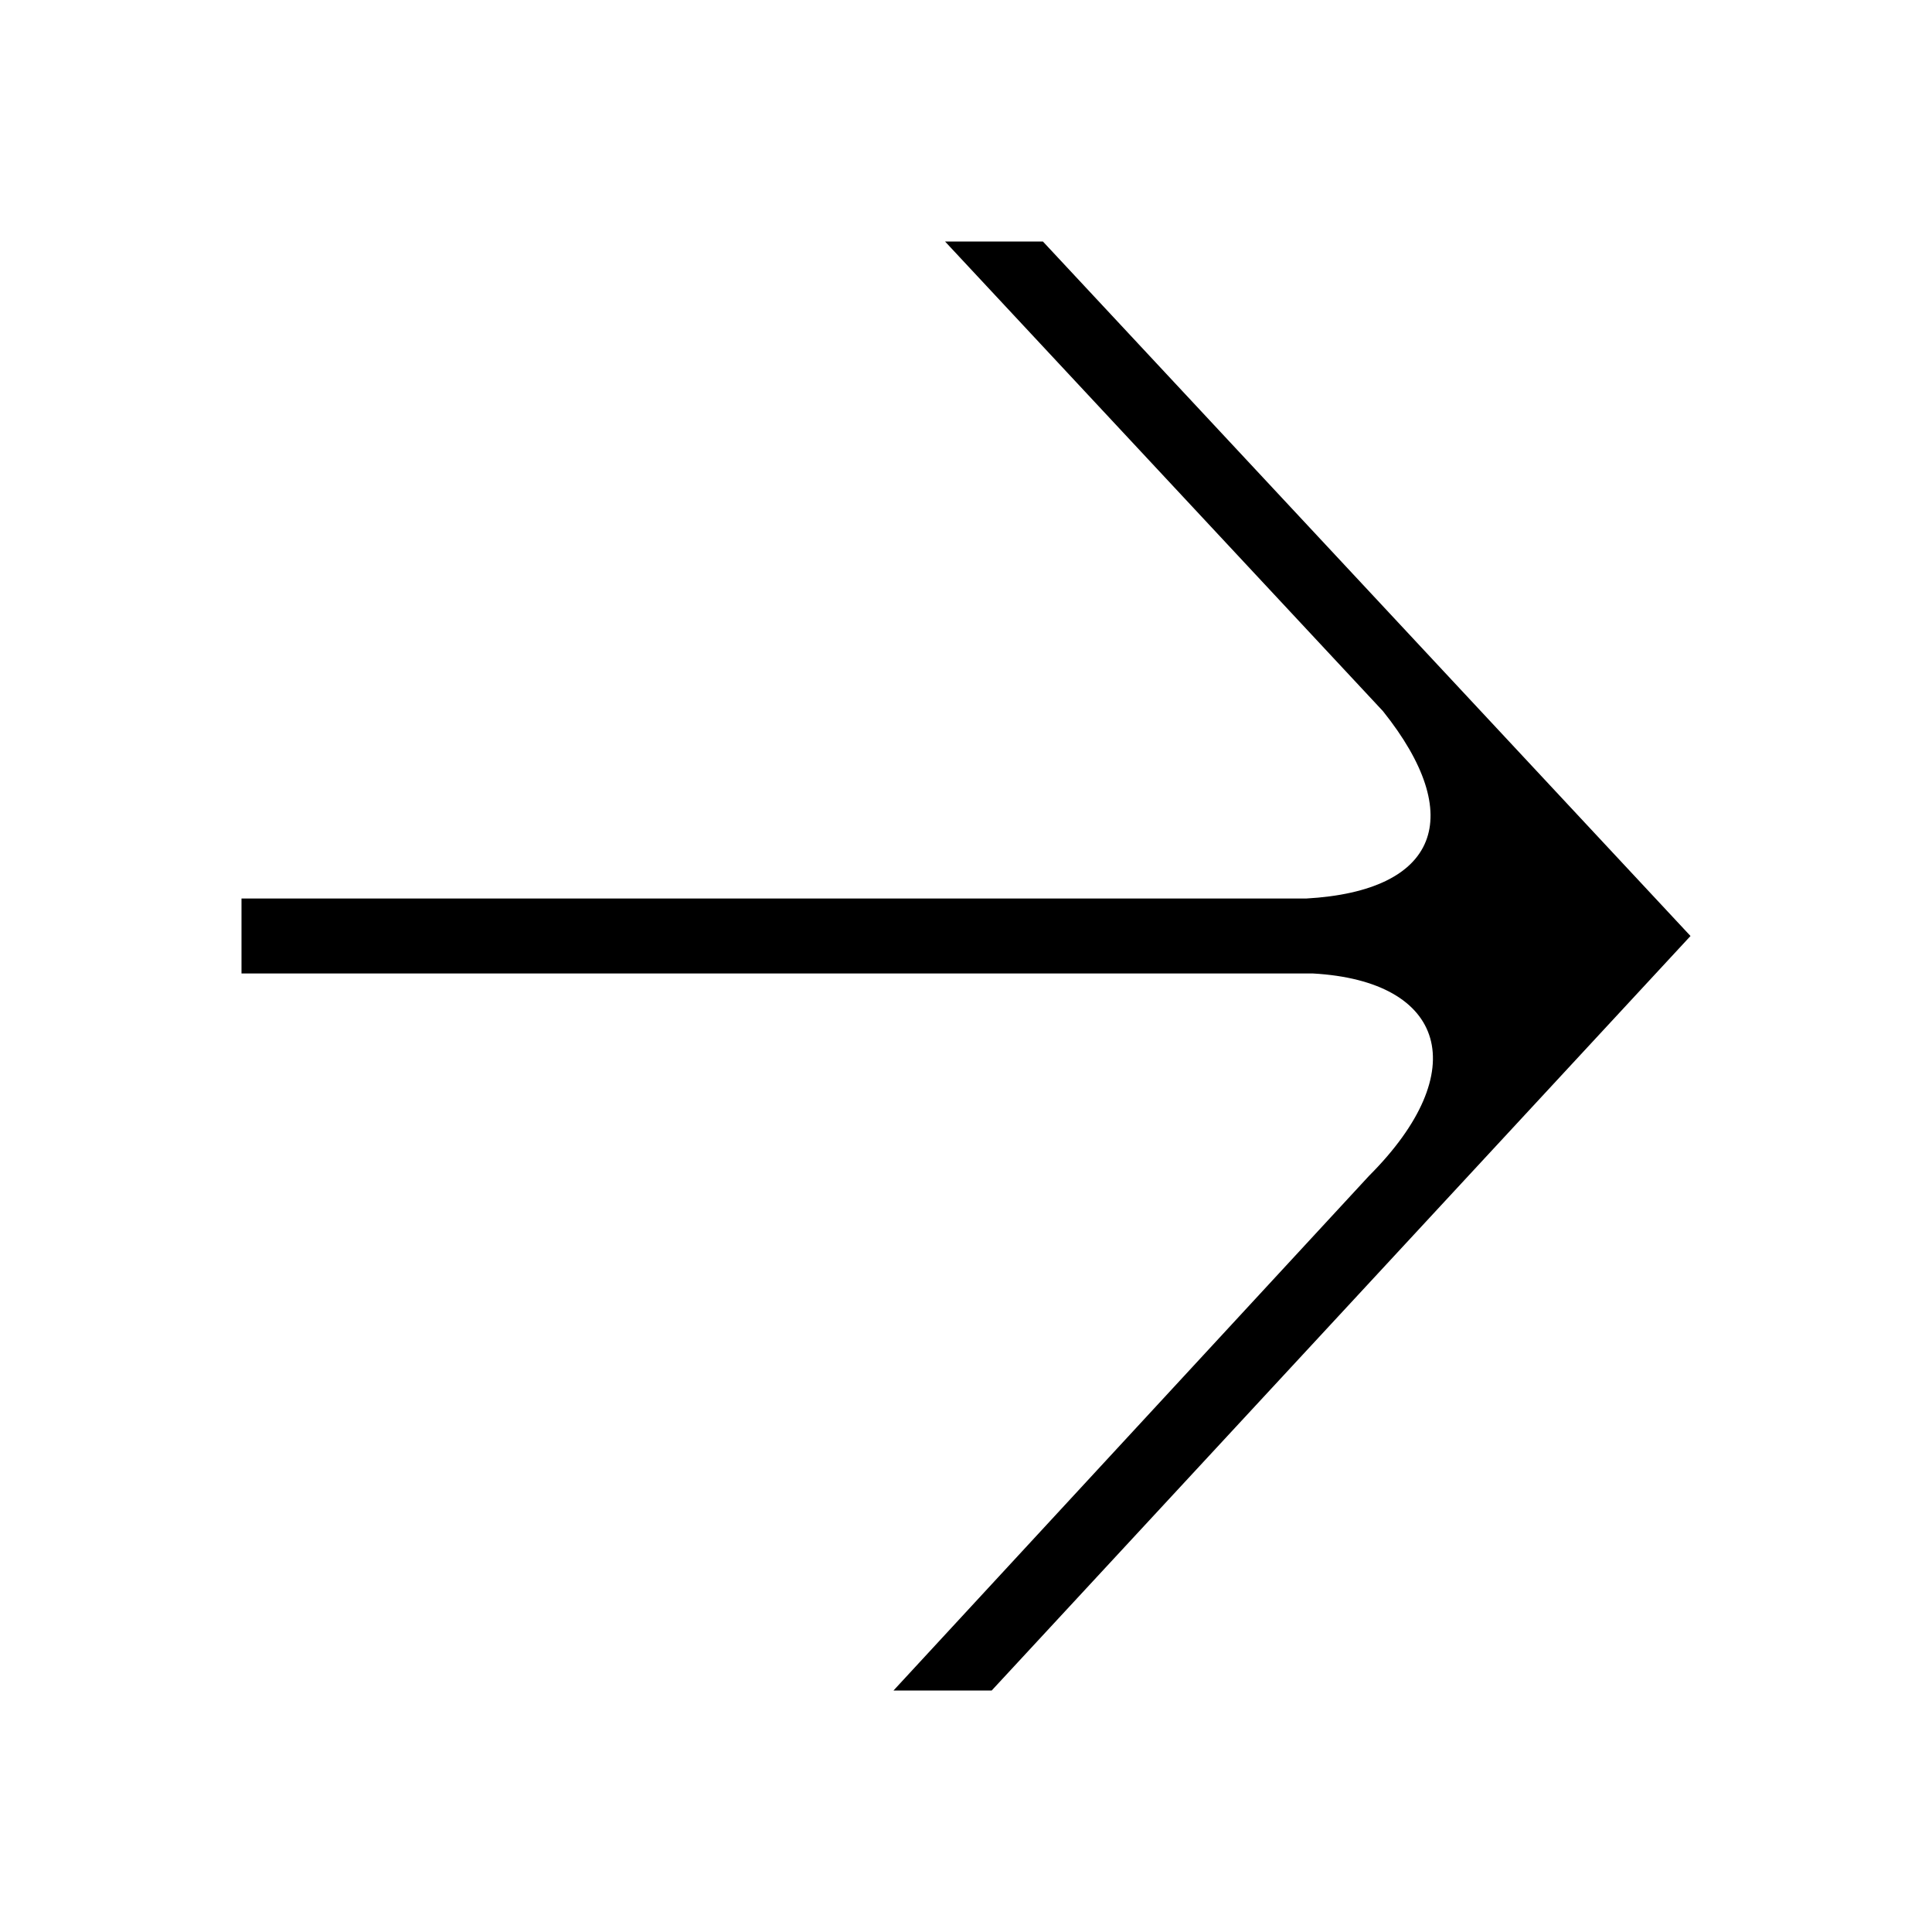 <svg width="40" height="40" viewBox="0 0 40 40" fill="none" xmlns="http://www.w3.org/2000/svg">
<path fill-rule="evenodd" clip-rule="evenodd" d="M21.592 5L35 19.379L20.532 35H18.499L28.344 24.345C30.515 22.172 29.936 20.31 27.186 20.155H5V18.603H27.042C29.791 18.448 30.37 16.897 28.633 14.724L19.566 5H21.592Z" fill="black"/>
</svg>
